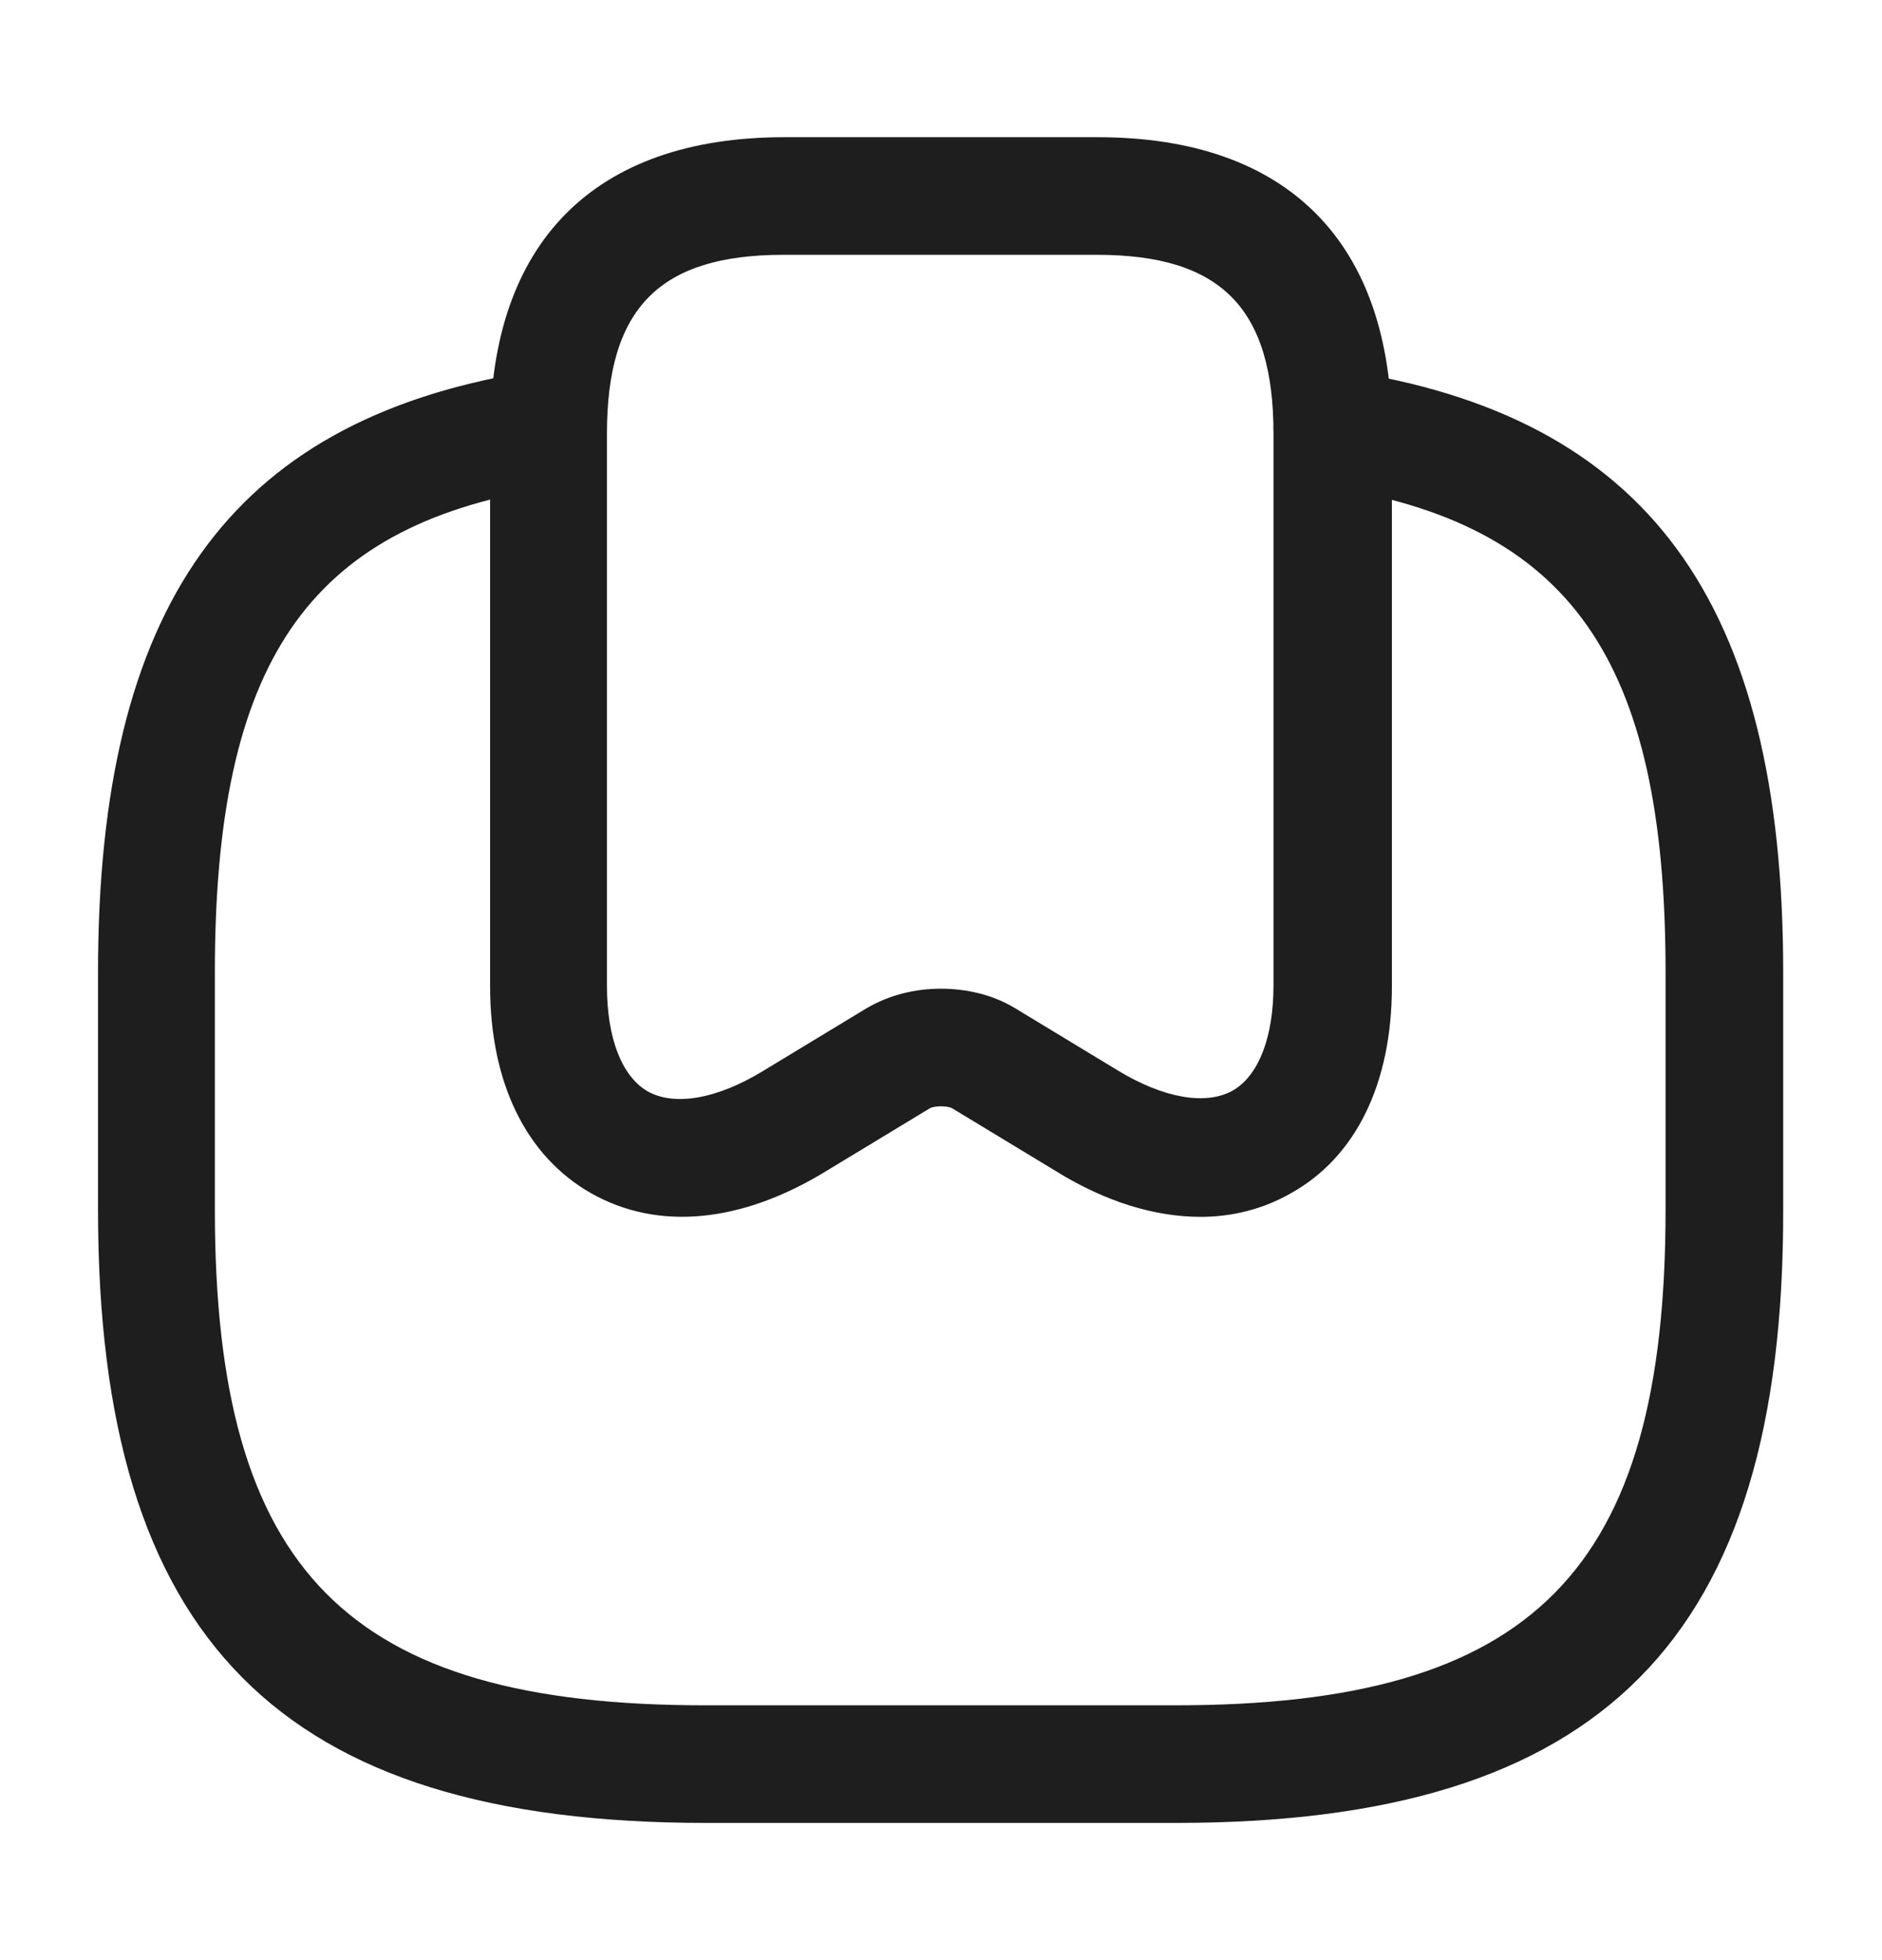 <svg width="24" height="25" viewBox="0 0 24 25" fill="none" xmlns="http://www.w3.org/2000/svg">
<path d="M15.31 15.52C14.73 15.52 14.1 15.33 13.47 14.94L12.15 14.14C12.09 14.1 11.91 14.1 11.85 14.14L10.53 14.94C9.45 15.6 8.39 15.7 7.54 15.22C6.71 14.75 6.25 13.81 6.25 12.58V5.53C6.25 3.09 7.58 1.75 10 1.75H14C16.42 1.75 17.75 3.09 17.75 5.53V12.58C17.75 13.82 17.29 14.76 16.46 15.22C16.11 15.42 15.72 15.52 15.31 15.52ZM12 12.61C12.33 12.61 12.66 12.69 12.93 12.85L14.25 13.65C14.84 14.01 15.38 14.1 15.72 13.91C16.05 13.72 16.24 13.23 16.24 12.57V5.53C16.24 3.93 15.57 3.25 13.99 3.25H9.99C8.41 3.25 7.74 3.93 7.74 5.53V12.58C7.74 13.24 7.93 13.73 8.26 13.92C8.6 14.11 9.14 14.02 9.73 13.66L11.05 12.86C11.34 12.69 11.67 12.61 12 12.61Z" fill="#1E1E1E"/>
<path d="M15 23.25H9C3.57 23.25 1.25 20.91 1.25 15.43V12.4C1.25 7.74 2.93 5.38 6.69 4.75C7.09 4.68 7.48 4.96 7.55 5.37C7.62 5.78 7.34 6.16 6.93 6.23C3.92 6.73 2.74 8.46 2.74 12.4V15.43C2.74 20.04 4.43 21.75 8.99 21.75H14.99C19.55 21.75 21.24 20.04 21.24 15.43V12.4C21.24 8.4 20.02 6.67 16.88 6.2C16.47 6.14 16.19 5.76 16.25 5.35C16.31 4.94 16.69 4.66 17.1 4.72C21 5.3 22.74 7.66 22.74 12.4V15.43C22.75 20.91 20.43 23.25 15 23.25Z" fill="#1E1E1E"/>
</svg>
